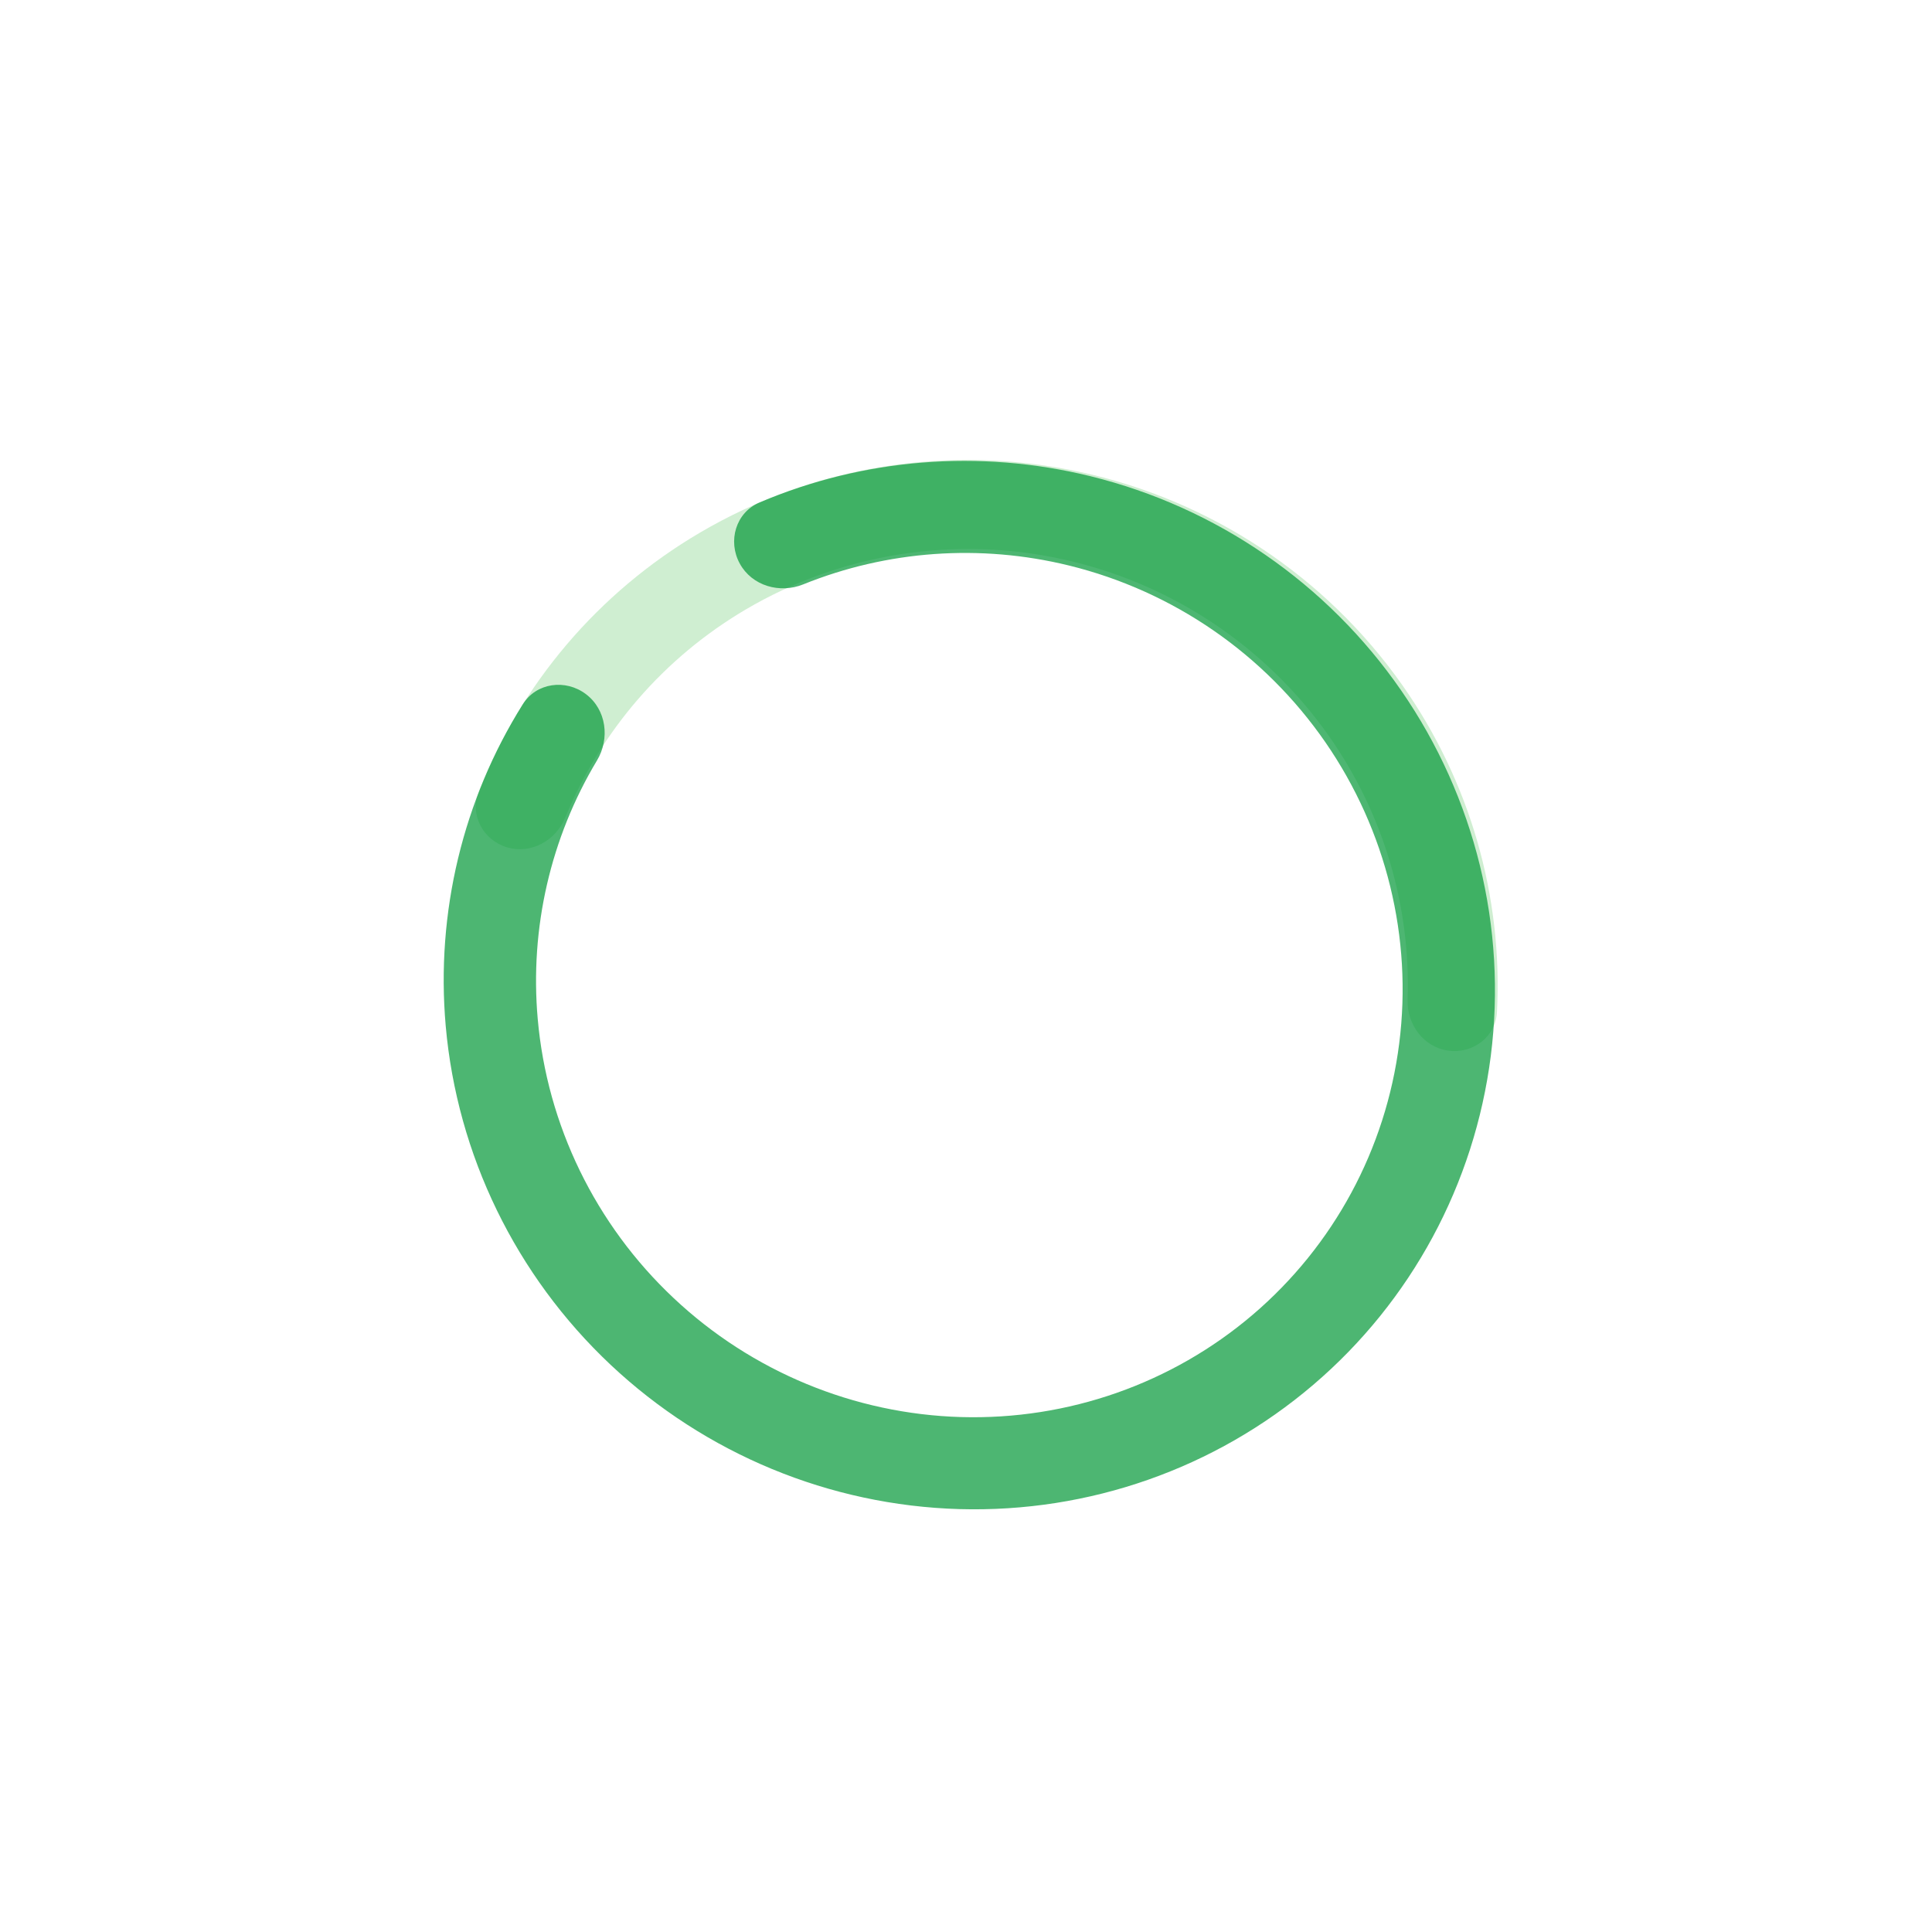<svg width="47" height="47" viewBox="0 0 47 47" fill="none" xmlns="http://www.w3.org/2000/svg">
<path d="M12.341 20.615C11.761 20.446 11.424 19.836 11.643 19.274C12.667 16.641 14.553 14.415 17.017 12.964C19.797 11.326 23.105 10.796 26.275 11.481C29.445 12.166 32.243 14.015 34.106 16.655C35.756 18.994 36.563 21.8 36.417 24.622C36.386 25.226 35.827 25.644 35.228 25.558C34.632 25.474 34.222 24.921 34.243 24.319C34.321 22.039 33.651 19.781 32.318 17.89C30.773 15.7 28.451 14.166 25.821 13.598C23.191 13.03 20.446 13.469 18.14 14.828C16.151 16 14.615 17.781 13.751 19.89C13.522 20.448 12.92 20.784 12.341 20.615Z" fill="#87D68D" fill-opacity="0.4"/>
<path d="M14.256 16.888C13.76 16.511 13.048 16.606 12.718 17.133C11.264 19.454 10.6 22.198 10.843 24.959C11.12 28.096 12.549 31.032 14.855 33.202C17.162 35.371 20.183 36.621 23.338 36.712C26.493 36.802 29.559 35.726 31.946 33.69C34.332 31.655 35.871 28.803 36.267 25.685C36.663 22.567 35.886 19.402 34.088 16.799C32.29 14.196 29.596 12.338 26.525 11.584C23.825 10.921 21.001 11.152 18.476 12.224C17.901 12.468 17.697 13.16 17.996 13.709C18.292 14.252 18.968 14.448 19.541 14.216C21.579 13.392 23.842 13.226 26.008 13.758C28.54 14.38 30.76 15.911 32.243 18.057C33.725 20.203 34.365 22.812 34.039 25.383C33.713 27.954 32.444 30.304 30.477 31.982C28.509 33.66 25.982 34.547 23.381 34.473C20.78 34.398 18.289 33.368 16.388 31.579C14.486 29.791 13.308 27.37 13.081 24.784C12.886 22.575 13.396 20.379 14.522 18.502C14.843 17.968 14.752 17.264 14.256 16.888Z" fill="#029837" fill-opacity="0.7"/>
</svg>
